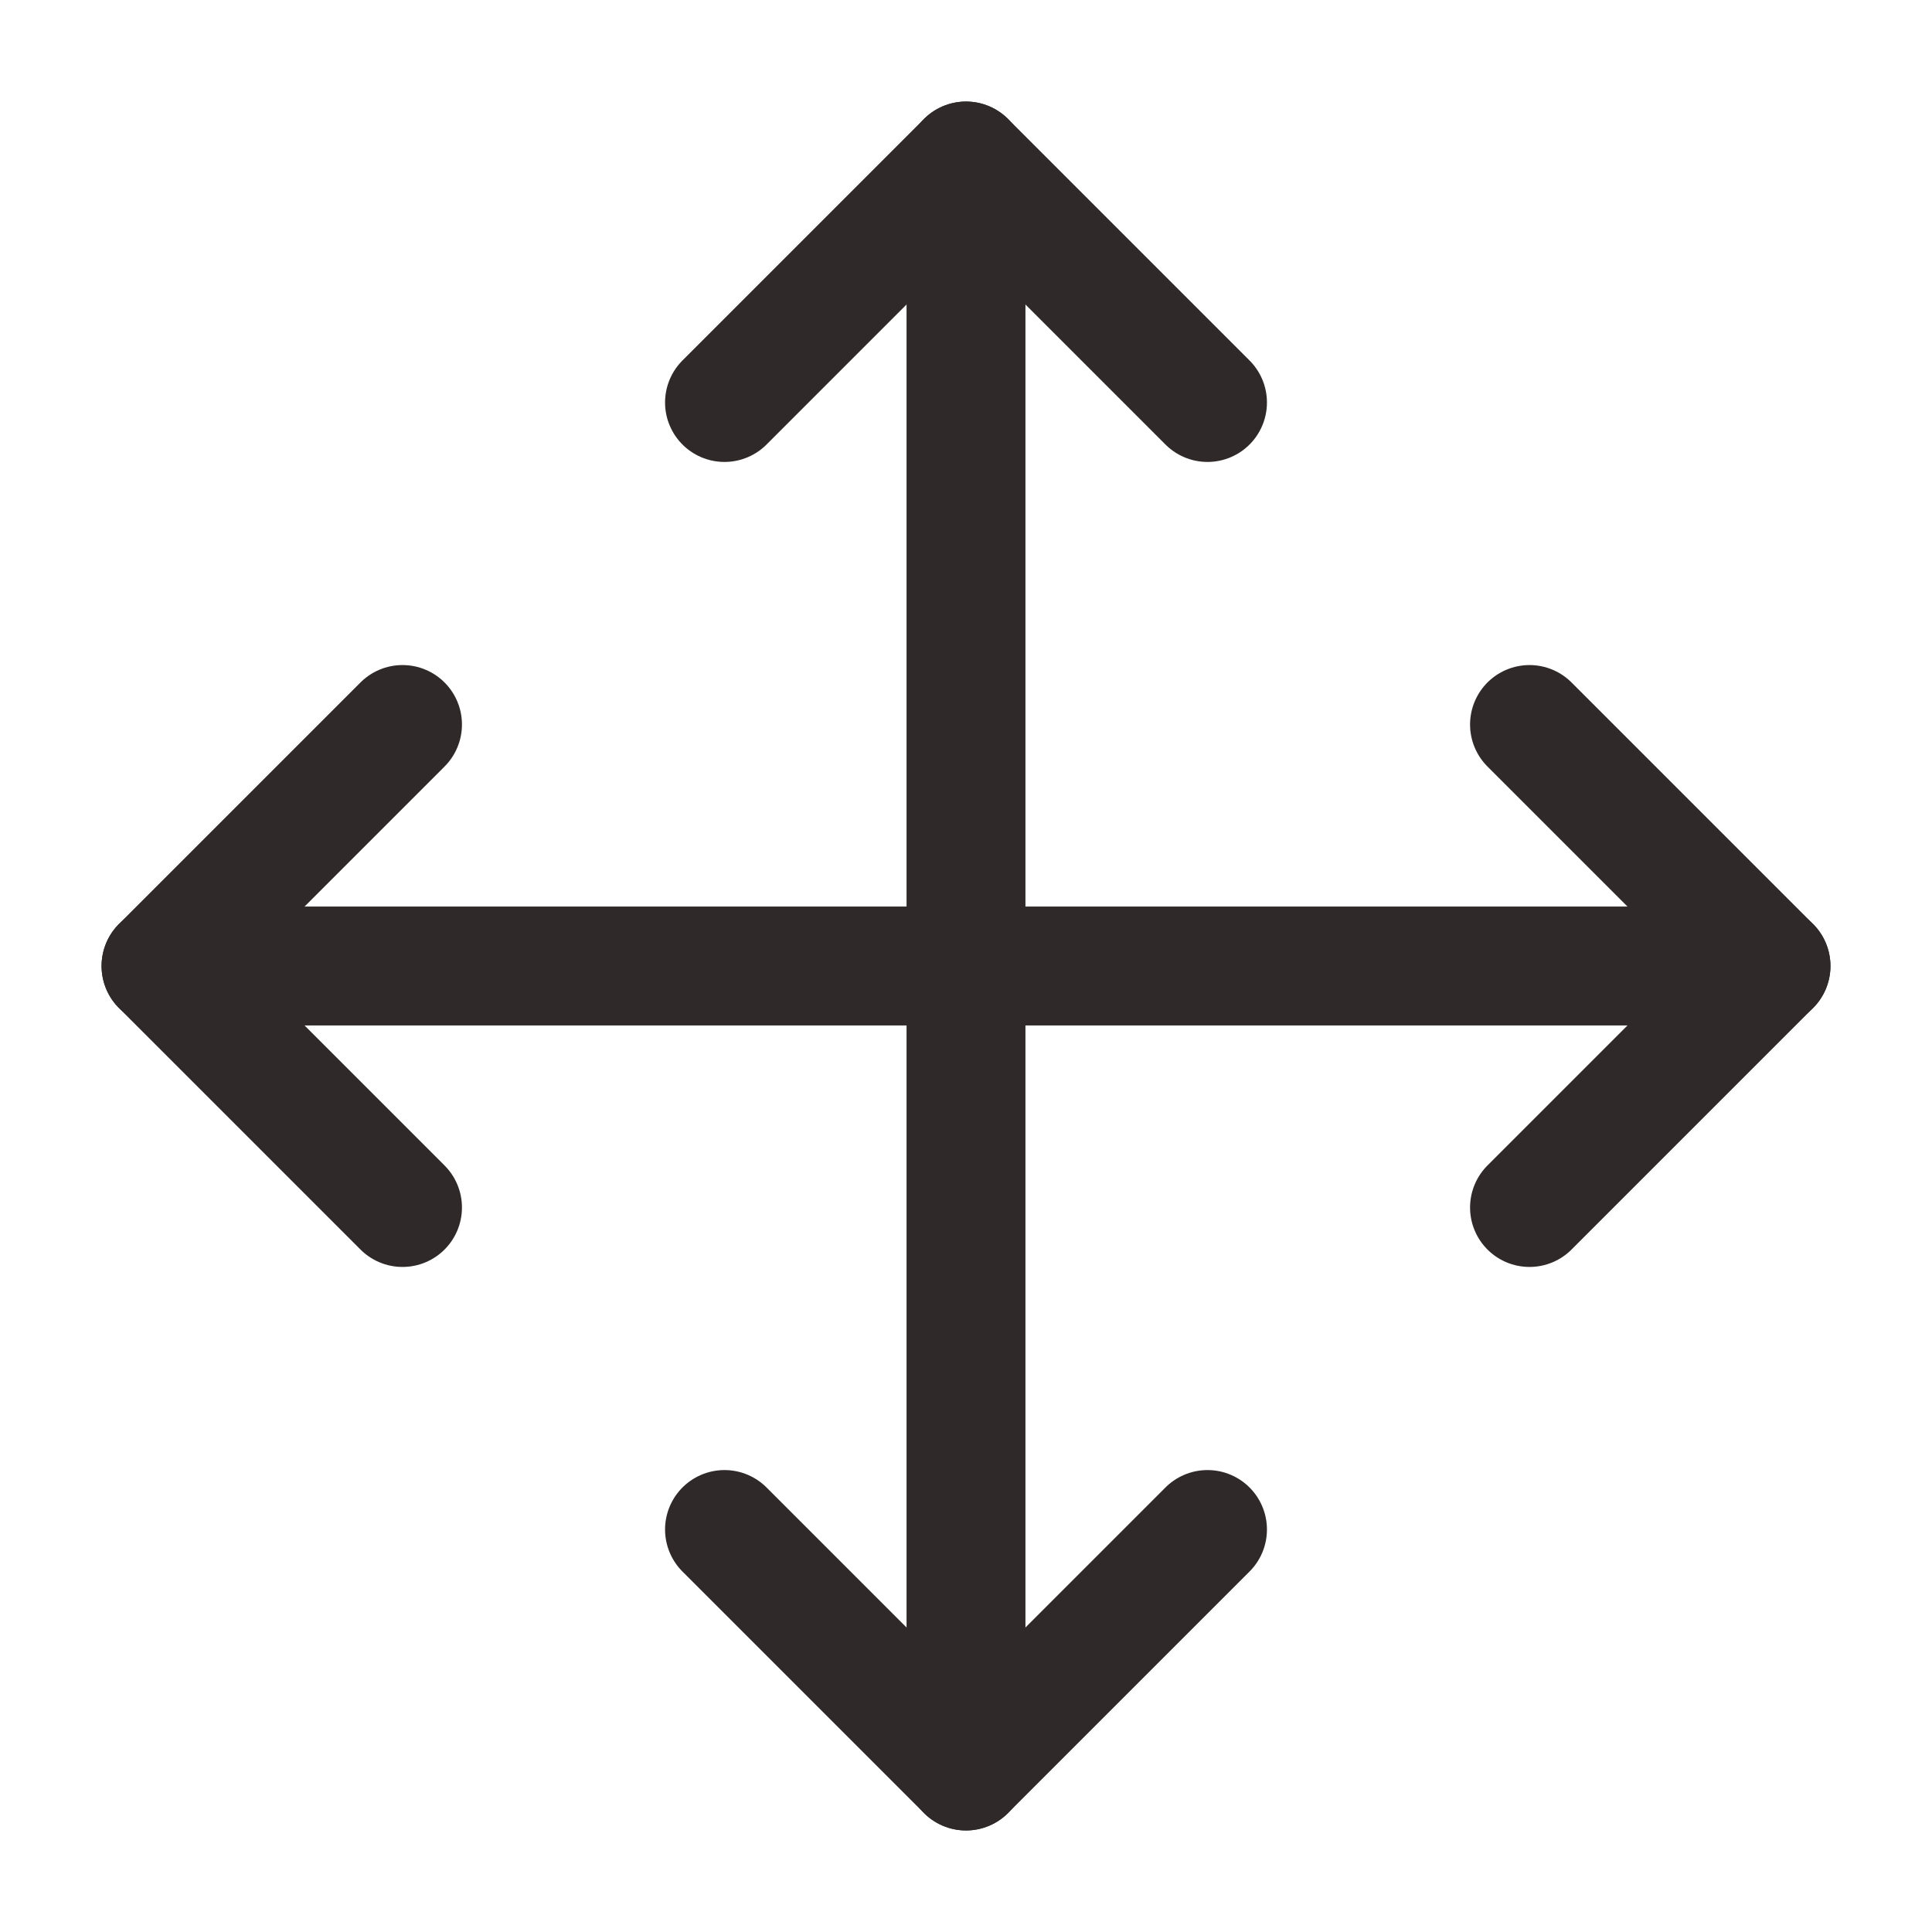 <svg width="130" height="130" viewBox="0 0 130 130" fill="none" xmlns="http://www.w3.org/2000/svg">
<path d="M27.084 48.75L10.834 65L27.084 81.25" stroke="#2F2929" stroke-width="8" stroke-linecap="round" stroke-linejoin="round"/>
<path d="M48.75 27.083L65 10.833L81.25 27.083" stroke="#2F2929" stroke-width="8" stroke-linecap="round" stroke-linejoin="round"/>
<path d="M81.25 102.917L65 119.167L48.75 102.917" stroke="#2F2929" stroke-width="8" stroke-linecap="round" stroke-linejoin="round"/>
<path d="M102.917 48.75L119.167 65L102.917 81.25" stroke="#2F2929" stroke-width="8" stroke-linecap="round" stroke-linejoin="round"/>
<path d="M10.834 65H119.167" stroke="#2F2929" stroke-width="8" stroke-linecap="round" stroke-linejoin="round"/>
<path d="M65 10.833V119.167" stroke="#2F2929" stroke-width="8" stroke-linecap="round" stroke-linejoin="round"/>
</svg>
